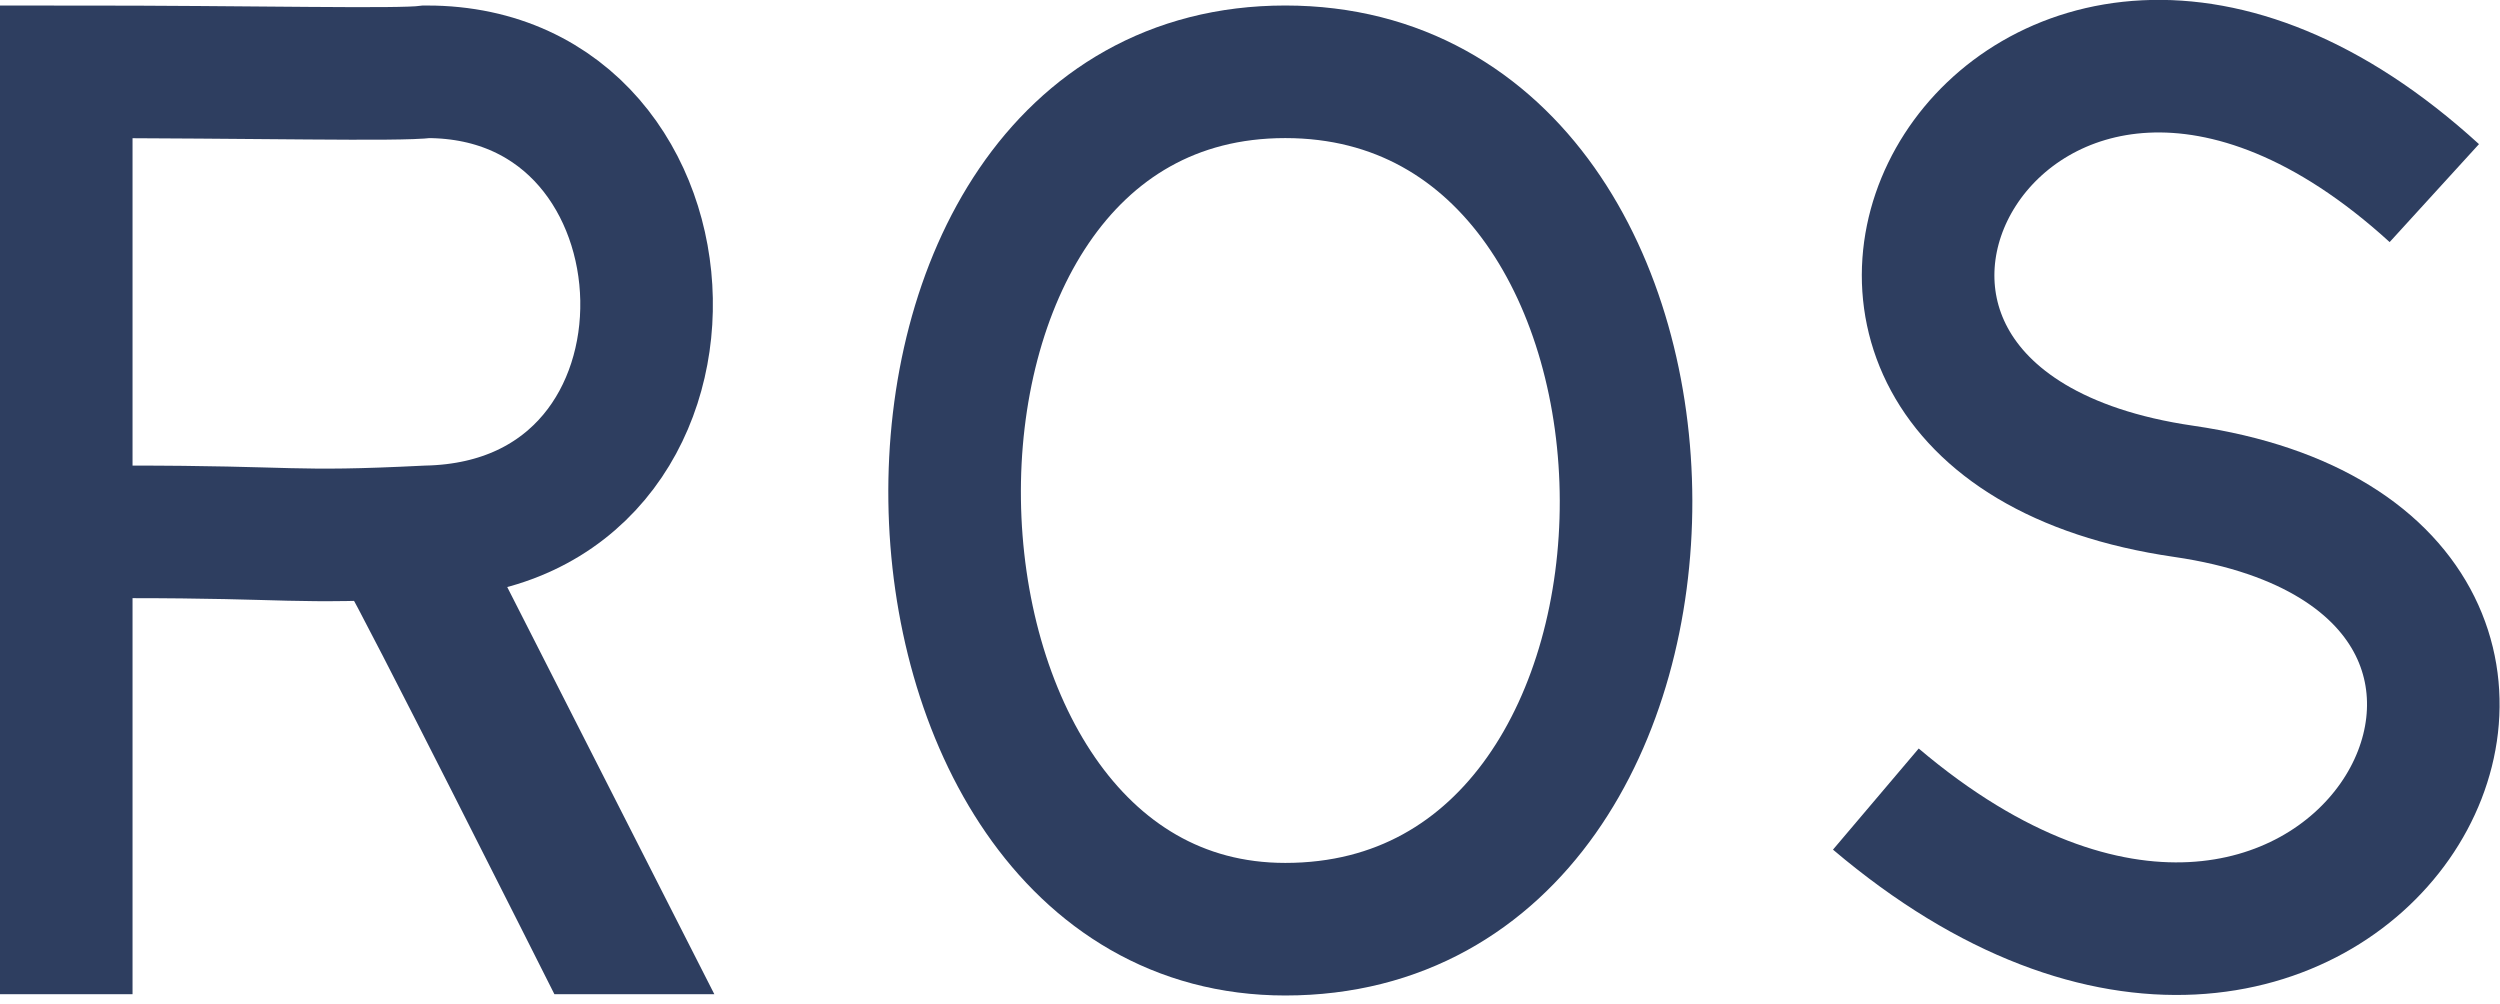 <?xml version="1.0" encoding="UTF-8" standalone="no"?>
<!-- Created with Inkscape (http://www.inkscape.org/) -->

<svg
   xmlns:dc="http://purl.org/dc/elements/1.1/"
   xmlns:cc="http://creativecommons.org/ns#"
   xmlns:rdf="http://www.w3.org/1999/02/22-rdf-syntax-ns#"
   xmlns:svg="http://www.w3.org/2000/svg"
   xmlns="http://www.w3.org/2000/svg"
   xmlns:sodipodi="http://sodipodi.sourceforge.net/DTD/sodipodi-0.dtd"
   xmlns:inkscape="http://www.inkscape.org/namespaces/inkscape"
   preserveAspectRatio="x200Y200 meet"
   viewBox="0 0 132 53"
   id="svg2"
   version="1.1"
   inkscape:version="0.48.2 r9819"
   sodipodi:docname="ros.svg">
  <defs
     id="defs4" />
  <sodipodi:namedview
     id="base"
     pagecolor="#ffffff"
     bordercolor="#666666"
     borderopacity="1.0"
     inkscape:pageopacity="0.0"
     inkscape:pageshadow="2"
     inkscape:zoom="2.8"
     inkscape:cx="44.317205"
     inkscape:cy="21.658608"
     inkscape:document-units="px"
     inkscape:current-layer="layer3"
     showgrid="false"
     inkscape:window-width="1366"
     inkscape:window-height="748"
     inkscape:window-x="-3"
     inkscape:window-y="-3"
     inkscape:window-maximized="1"
     showguides="true"
     inkscape:guide-bbox="true"
     fit-margin-top="0"
     fit-margin-left="0"
     fit-margin-right="0"
     fit-margin-bottom="0" />
  <g
     inkscape:groupmode="layer"
     id="layer3"
     inkscape:label="Layer"
     style="display:inline"
     transform="translate(-453.812,-365.885)">
    <path
       style="fill:none;stroke:#2e3e60;stroke-width:7;stroke-linecap:square;stroke-linejoin:miter;stroke-miterlimit:4;stroke-opacity:1;stroke-dasharray:none;fill-opacity:1"
       d="m 521.675,369.676 c 23.885,0 24.096,45.271 0,45.271 -22.667,0 -23.885,-45.271 0,-45.271 z"
       id="path2987"
       inkscape:connector-curvature="0"
       sodipodi:nodetypes="zcz" />
    <path
       style="fill:none;stroke:#2e3e60;stroke-width:7;stroke-linecap:butt;stroke-linejoin:miter;stroke-miterlimit:4;stroke-opacity:1;stroke-dasharray:none;fill-opacity:1"
       d="M 582.344,376.081 C 560,355.701 542.337,387.933 569.107,391.826 c 26.77,3.894 8.393,37.143 -16.25,16.25"
       id="path3757"
       inkscape:connector-curvature="0"
       sodipodi:nodetypes="czc" />
    <path
       style="fill:none;stroke:#2e3e60;stroke-width:7;stroke-linecap:square;stroke-linejoin:miter;stroke-miterlimit:4;stroke-opacity:1;stroke-dasharray:none;fill-opacity:1"
       d="m 460.458,393.967 c 9.109,0 8.565,0.364 15.895,0 15.92,-0.346 15.005,-24.291 0,-24.291 -1.553,0.196 -8.813,0 -19.043,0 0,10.232 0,31.274 0,45.204"
       id="path3757-0"
       inkscape:connector-curvature="0"
       sodipodi:nodetypes="ccccc" />
    <path
       style="fill:#2e3e60;fill-opacity:1;stroke:#2e3e60;stroke-width:1px;stroke-linecap:butt;stroke-linejoin:miter;stroke-opacity:1"
       d="m 472.536,396.648 c 0.536,0.714 10.857,21.232 10.857,21.232 l 7.321,0 -11.175,-21.969 z"
       id="path3964"
       inkscape:connector-curvature="0"
       sodipodi:nodetypes="ccccc" />
  </g>
</svg>

